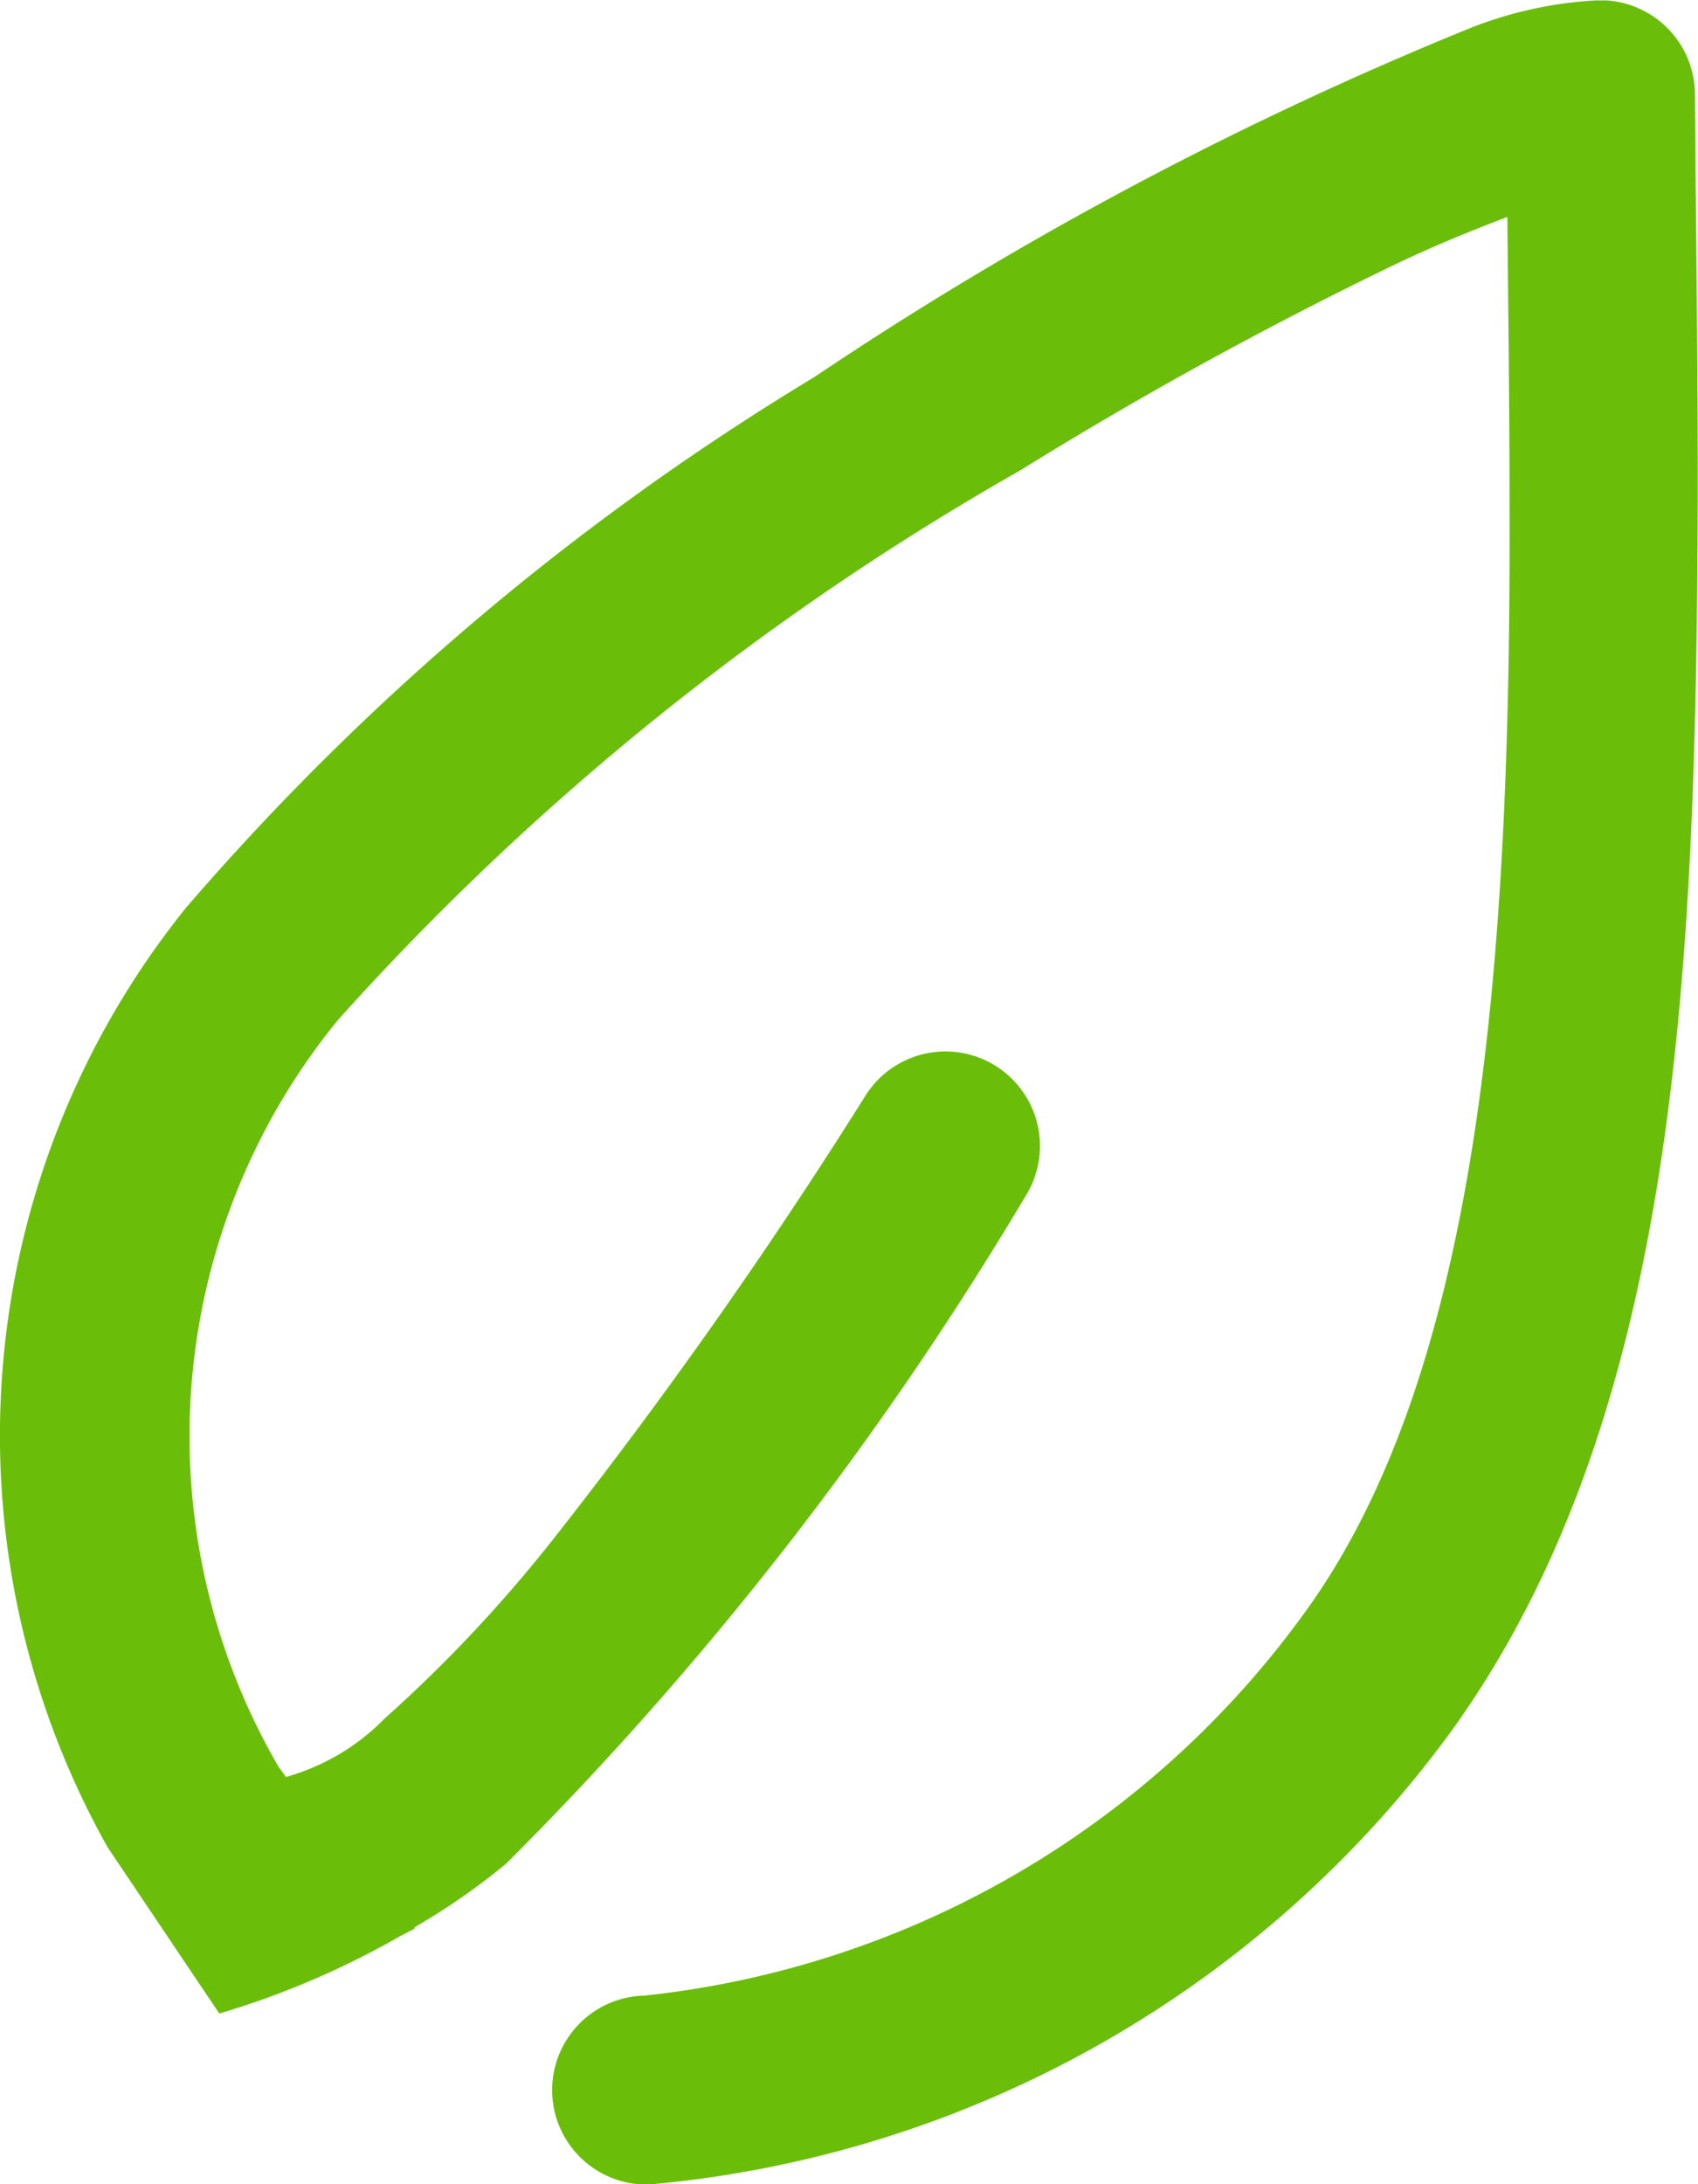 <svg xmlns="http://www.w3.org/2000/svg" width="11.847" height="15.236" viewBox="0 0 11.847 15.236">
  <path id="icono_eco" d="M51.741,25.522a.661.661,0,0,0-.614-.653l-.079,0a2.79,2.79,0,0,0-.873.192,25.243,25.243,0,0,0-4.581,2.437,18.192,18.192,0,0,0-4.381,3.7,5.869,5.869,0,0,0-.548,6.553l.78,1.161a5.9,5.9,0,0,0,1.262-.54l.051-.026c.013-.008.029-.014.042-.022s.005-.012.011-.016a4.634,4.634,0,0,0,.637-.443,23.714,23.714,0,0,0,3.619-4.65.659.659,0,0,0-1.111-.71A35.547,35.547,0,0,1,43.8,35.571a9.886,9.886,0,0,1-1.2,1.282,1.549,1.549,0,0,1-.69.409l-.052-.072a4.589,4.589,0,0,1,.415-5.209,19,19,0,0,1,4.759-3.833,28.31,28.31,0,0,1,2.628-1.443c.3-.142.545-.239.772-.326.006.673.015,1.352.015,2,.012,3.286-.222,6.121-1.464,7.784a6.535,6.535,0,0,1-4.571,2.624.659.659,0,0,0,.029,1.318,7.783,7.783,0,0,0,5.6-3.163c1.569-2.177,1.707-5.238,1.719-8.563C51.762,27.442,51.747,26.486,51.741,25.522Z" transform="translate(-39.915 -24.866)" fill="#6abe0a"/>
</svg>
